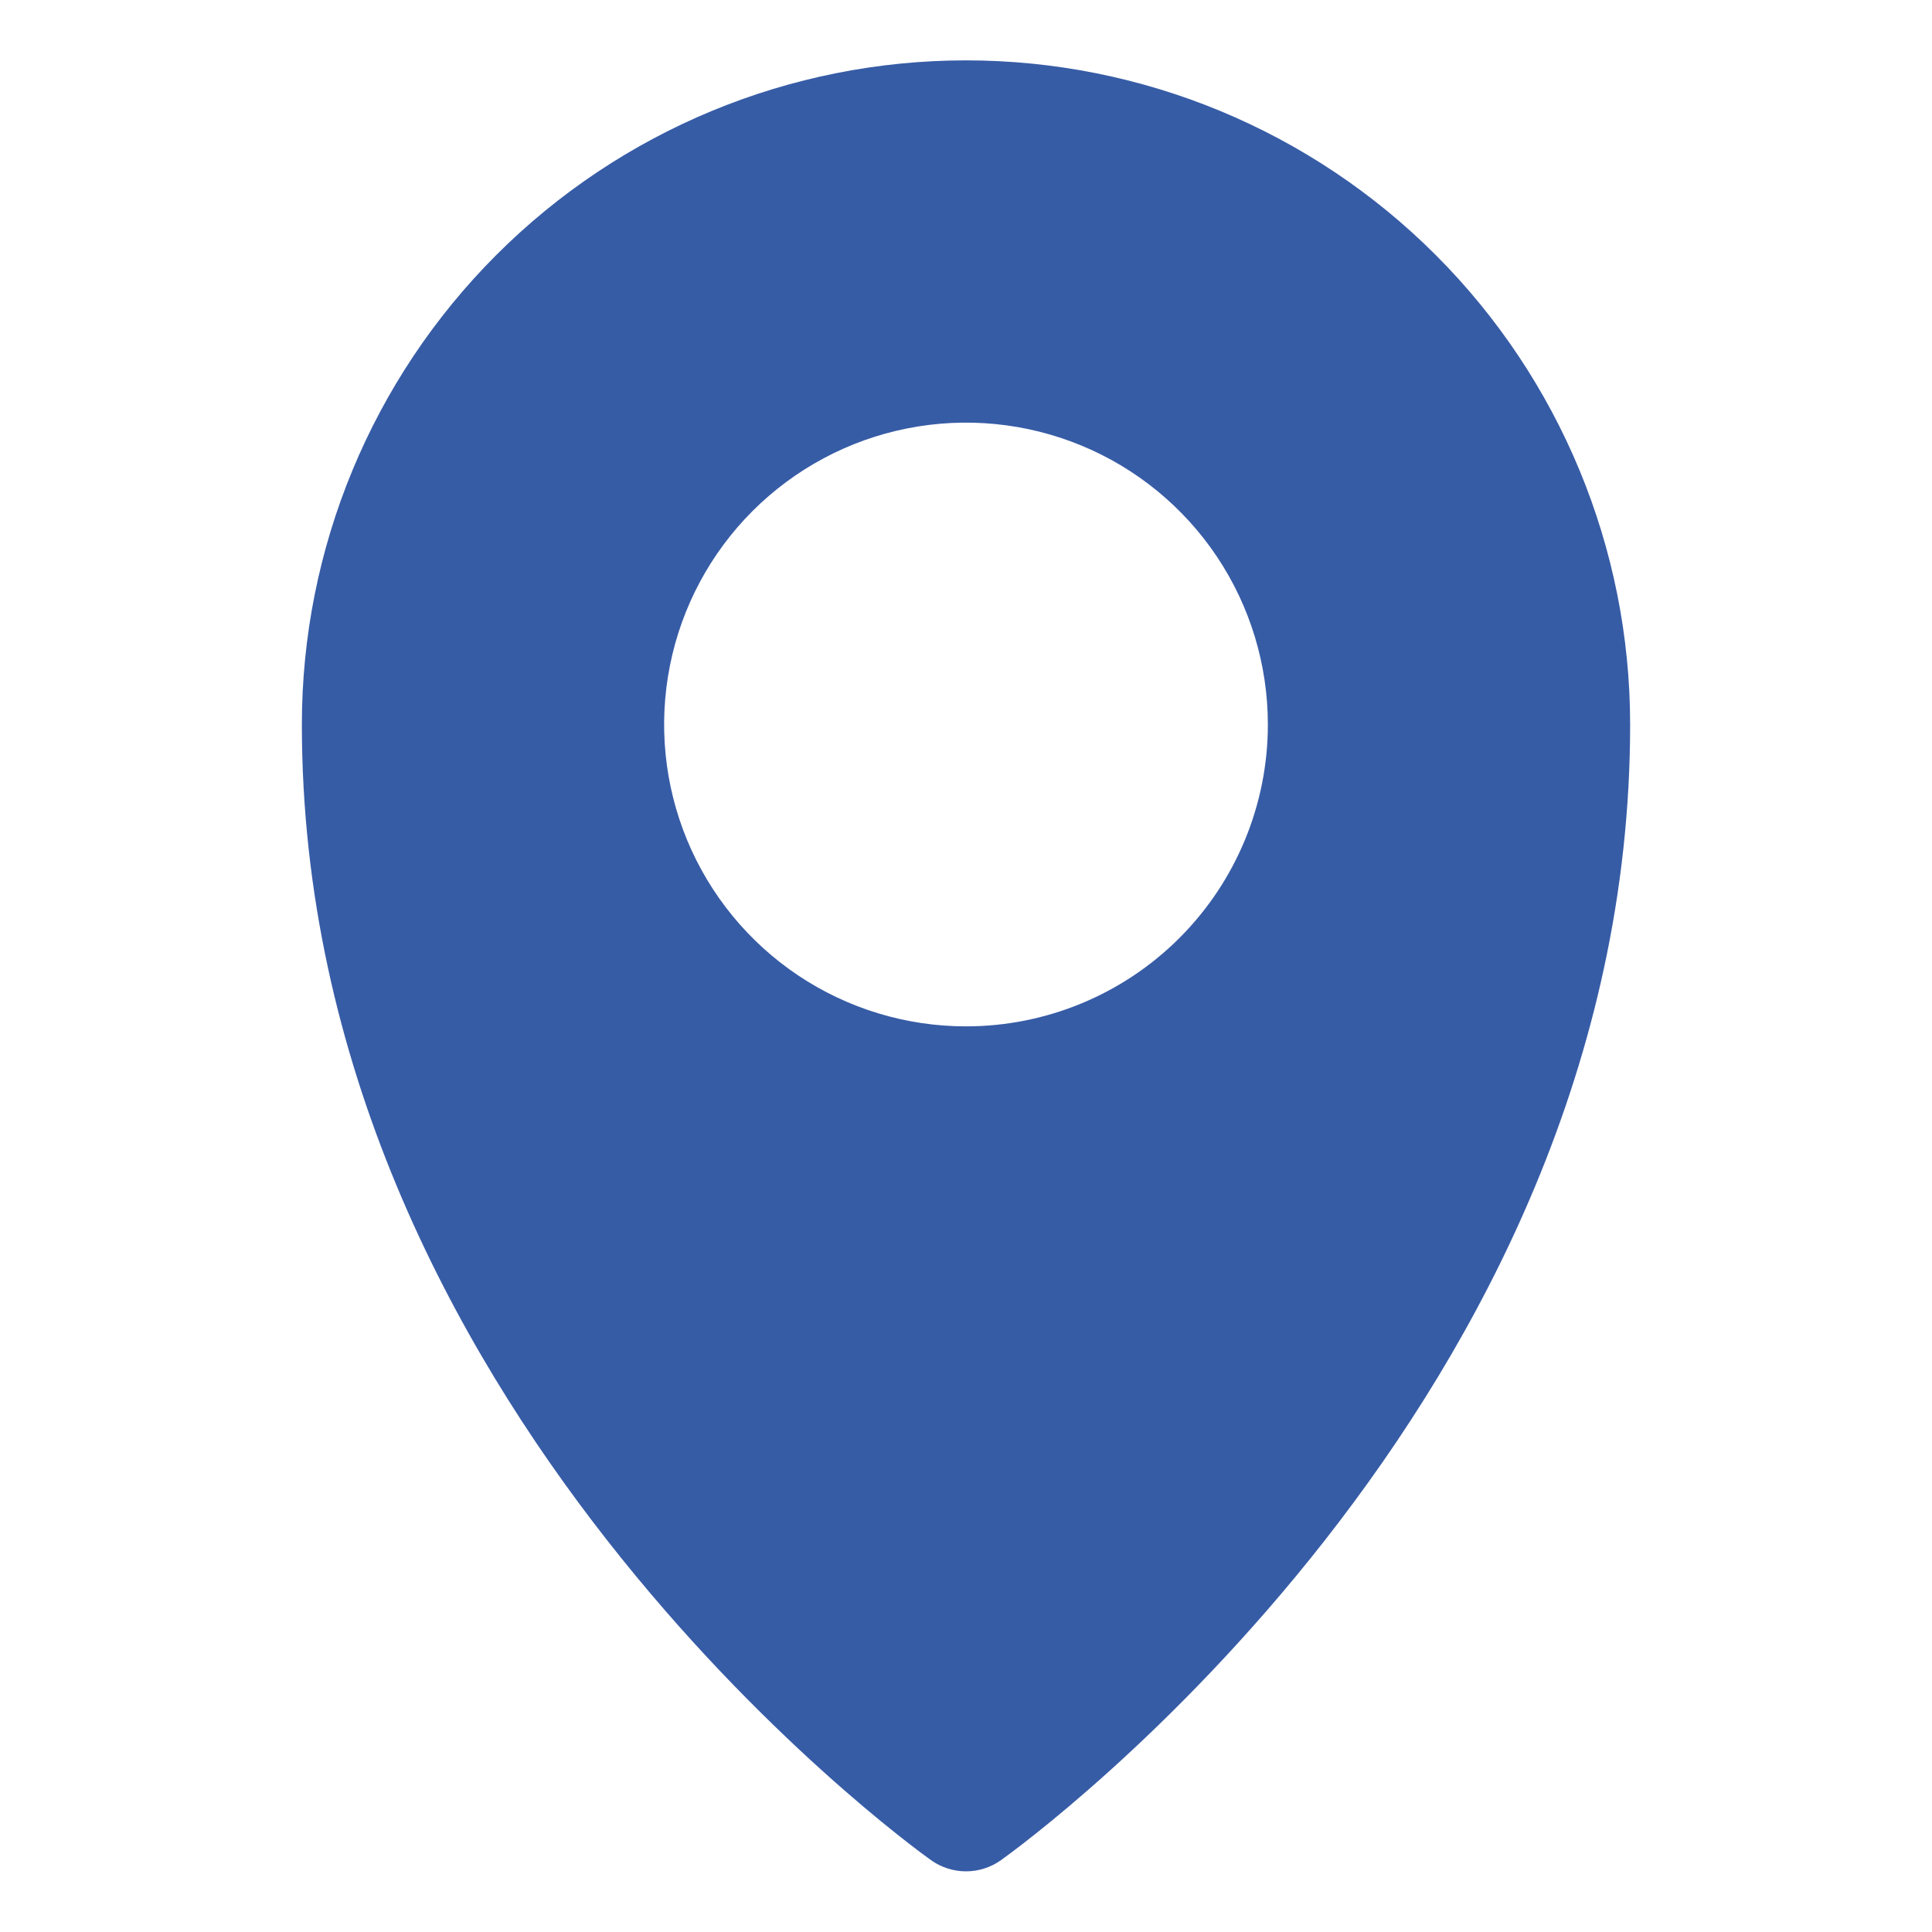 <svg width="90" height="90" viewBox="0 0 90 90" fill="none" xmlns="http://www.w3.org/2000/svg">
<path d="M45 2.812C36.795 2.812 28.926 6.072 23.124 11.874C17.322 17.676 14.062 25.545 14.062 33.75C14.062 65.362 42.188 85.809 43.369 86.653C43.845 86.992 44.415 87.174 45 87.174C45.585 87.174 46.155 86.992 46.631 86.653C47.812 85.809 75.938 65.362 75.938 33.75C75.938 25.545 72.678 17.676 66.876 11.874C61.074 6.072 53.205 2.812 45 2.812ZM45 47.812C42.219 47.812 39.5 46.988 37.187 45.443C34.875 43.897 33.072 41.701 32.008 39.132C30.944 36.562 30.665 33.734 31.208 31.006C31.75 28.279 33.09 25.773 35.056 23.806C37.023 21.84 39.529 20.5 42.257 19.958C44.984 19.415 47.812 19.694 50.382 20.758C52.951 21.822 55.147 23.625 56.693 25.937C58.238 28.25 59.062 30.969 59.062 33.75C59.062 37.48 57.581 41.056 54.944 43.694C52.306 46.331 48.73 47.812 45 47.812Z" fill="#375CA6"/>
</svg>
